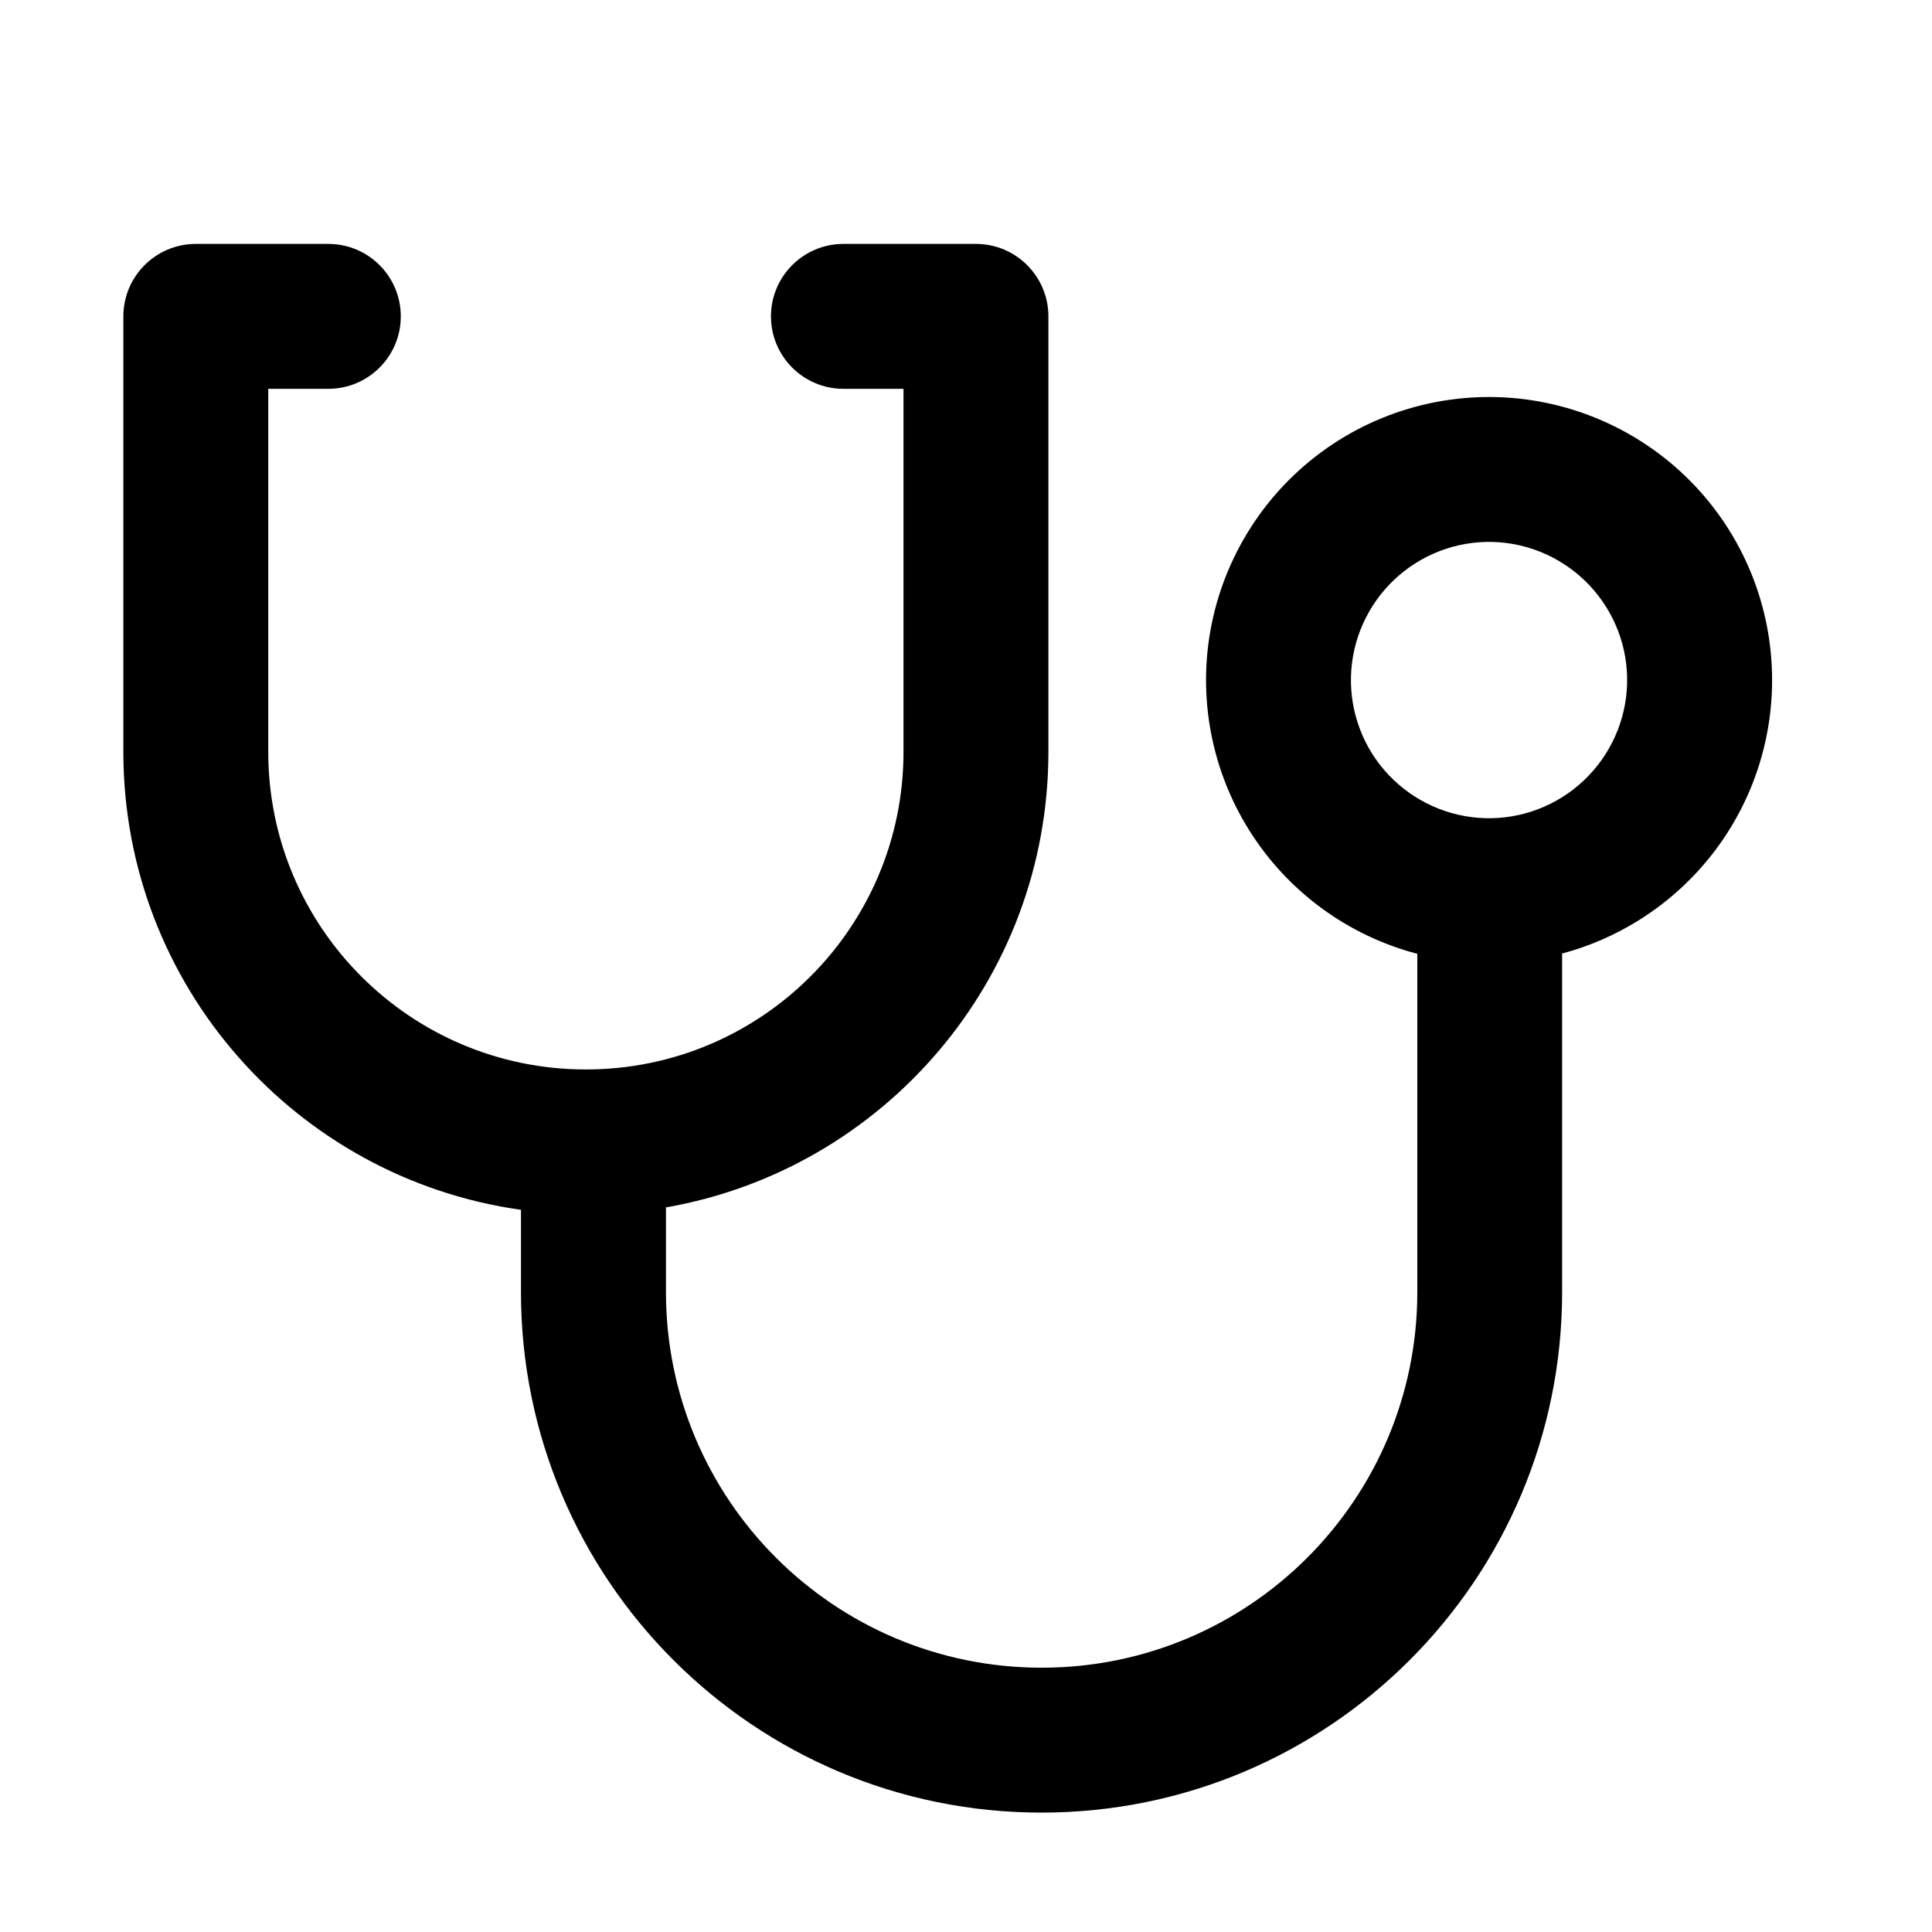 <svg viewBox="0 0 20 20" xmlns="http://www.w3.org/2000/svg"><path d="m1.277 3.275c0-.414.336-.75.75-.75h1.372c.414 0 .75.336.75.75s-.336.75-.75.75h-.622v3.758c0 1.816 1.472 3.288 3.288 3.288s3.288-1.472 3.288-3.288v-3.758h-.622c-.414 0-.75-.336-.75-.75s.336-.75.75-.75h1.372c.414 0 .75.336.75.75v4.508c0 2.362-1.71 4.324-3.959 4.716v.876c0 2.148 1.741 3.889 3.889 3.889 2.148 0 3.889-1.741 3.889-3.889v-3.501c-.72-.189-1.342-.645-1.739-1.277-.413-.658-.548-1.454-.374-2.211s.641-1.415 1.299-1.828 1.454-.548 2.211-.374 1.415.641 1.828 1.299c.413.658.547 1.454.374 2.211-.173.758-.641 1.415-1.299 1.828-.25.157-.52.274-.801.349v3.504c0 2.977-2.413 5.389-5.389 5.389-2.976 0-5.389-2.413-5.389-5.389v-.851c-2.326-.327-4.116-2.325-4.116-4.741zm14.457 2.371c-.37-.085-.758-.019-1.079.183-.321.202-.549.523-.634.892-.085.37-.019.758.182 1.079.202.321.523.549.892.634.37.085.758.019 1.079-.183s.549-.523.634-.892c.085-.37.019-.758-.183-1.079s-.522-.549-.892-.634z"/></svg>